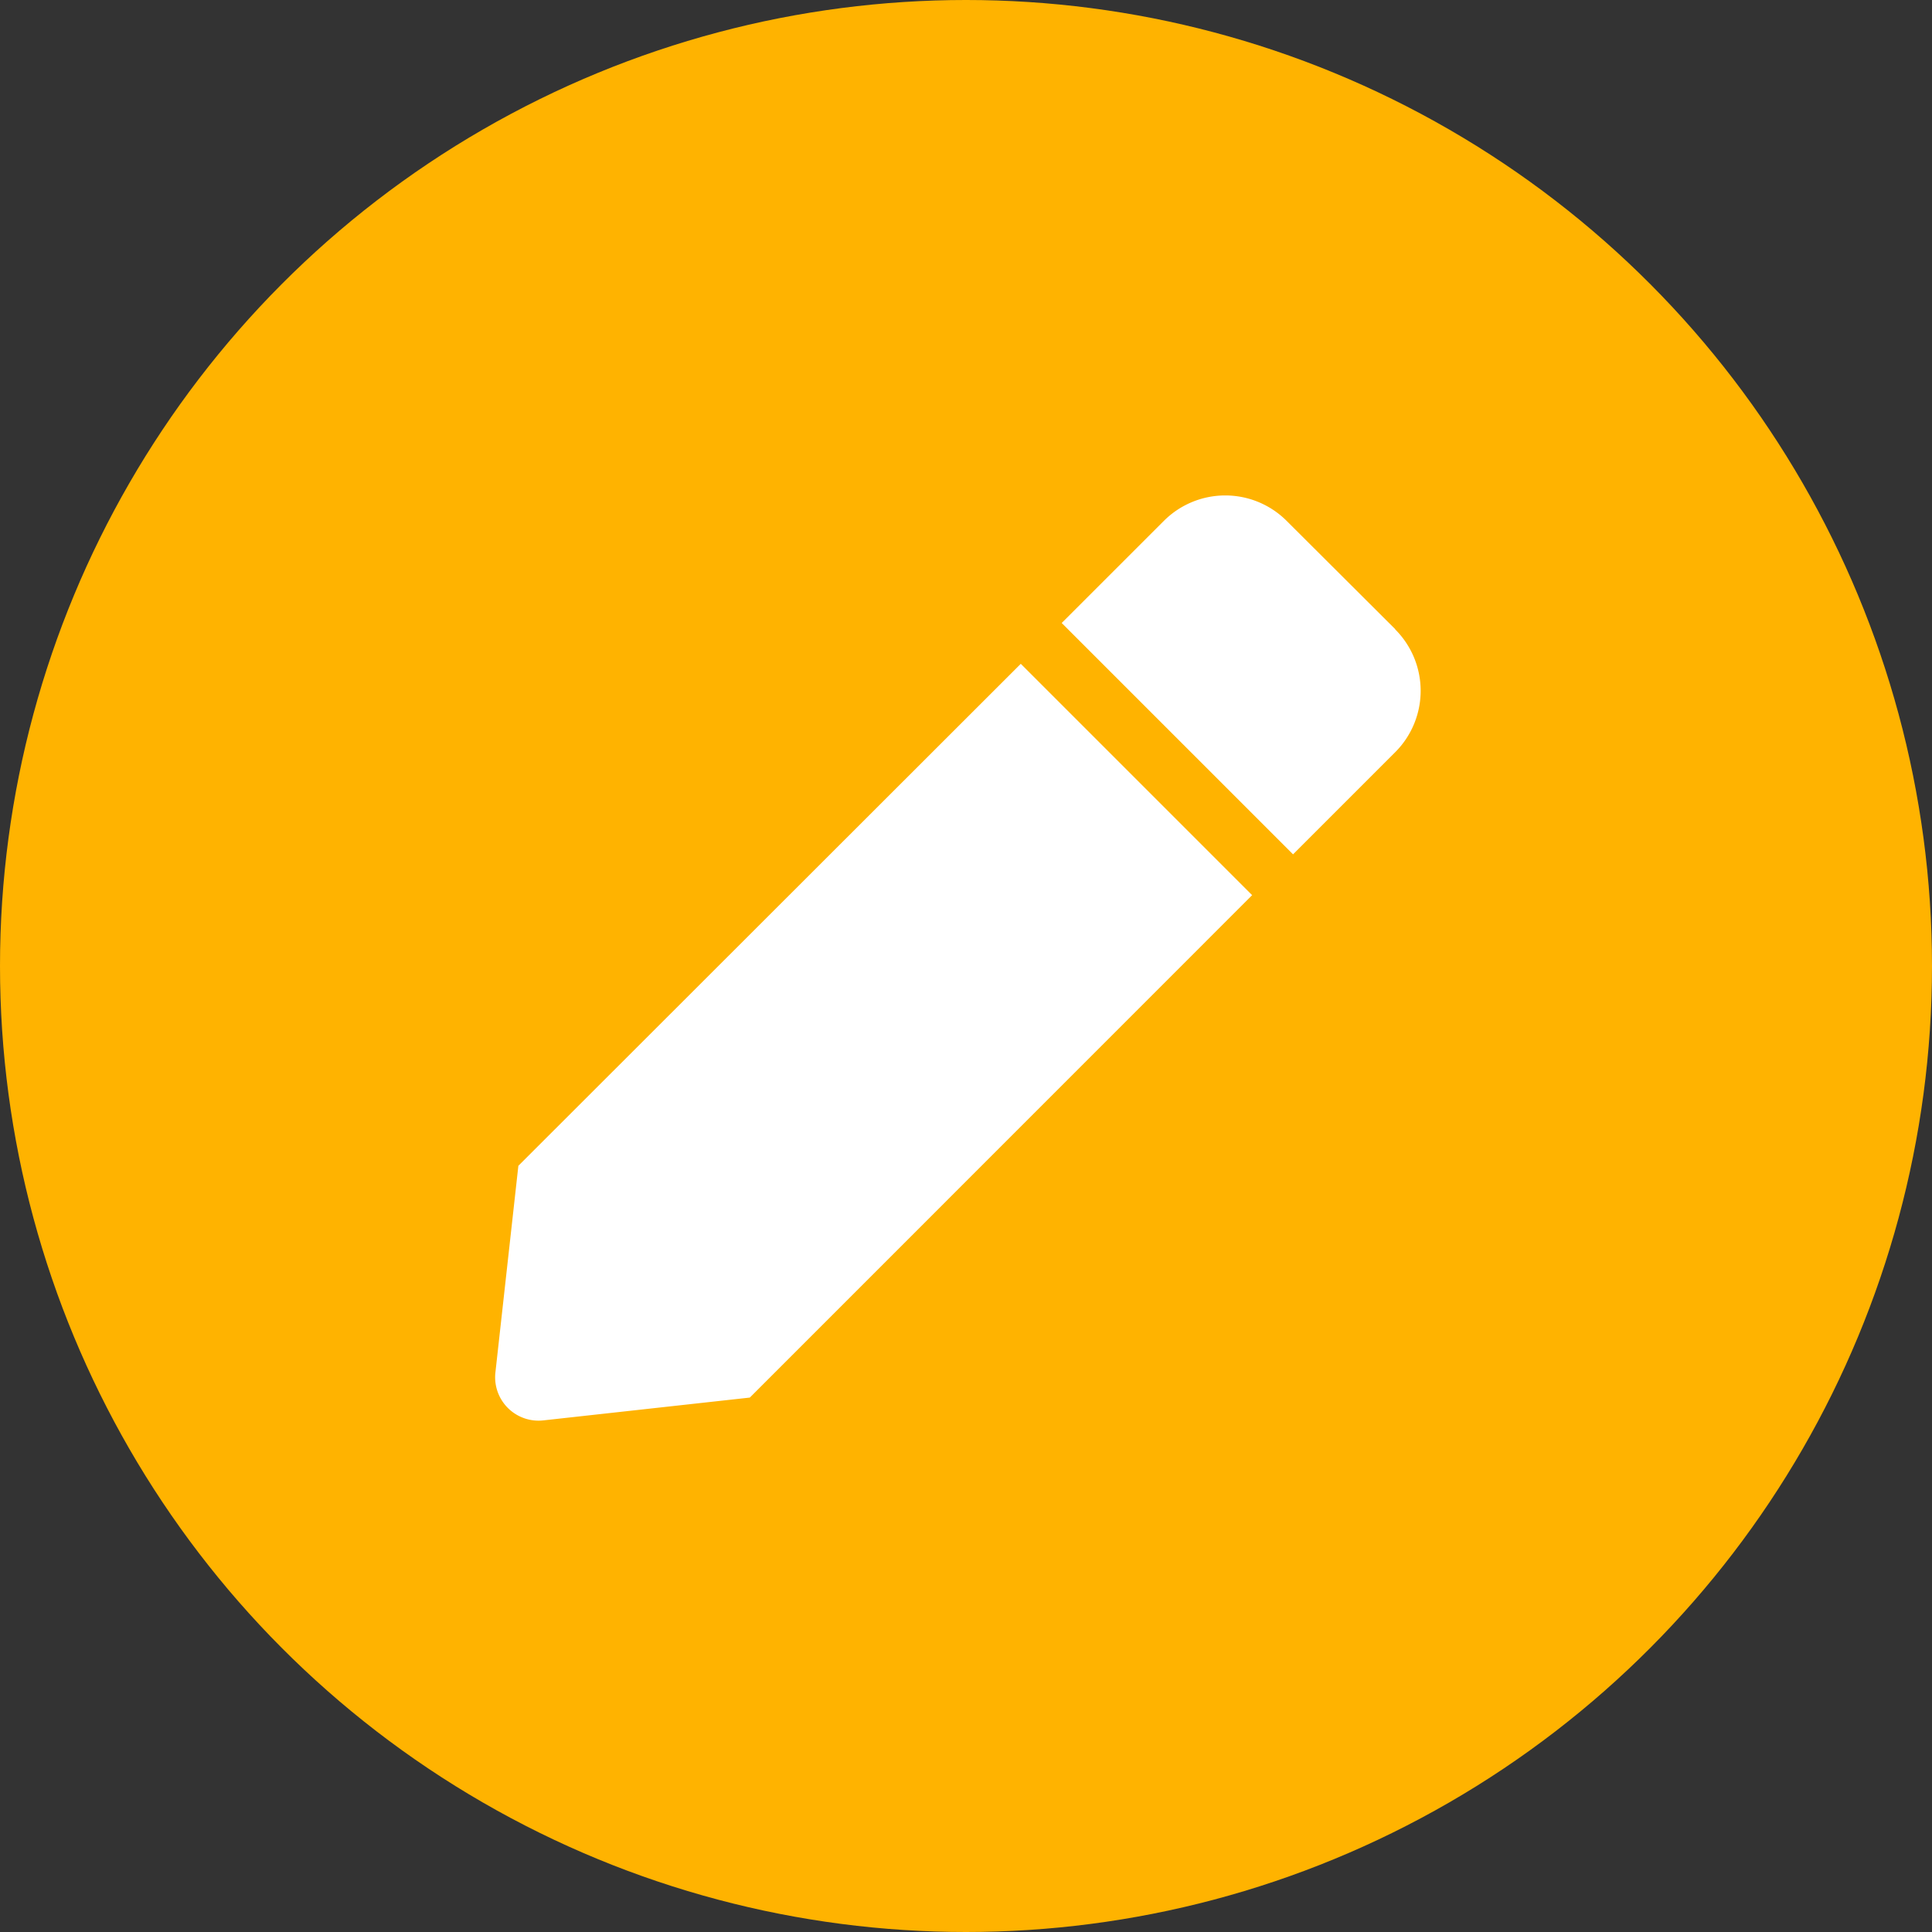<svg xmlns="http://www.w3.org/2000/svg" width="39" height="39" viewBox="0 0 39 39">
  <rect x="0" y="0" width="39" height="39" fill="#333333" stroke="none"/>
  <g id="그룹_175" data-name="그룹 175" transform="translate(-479 -373)">
    <circle id="타원_27" data-name="타원 27" cx="19.5" cy="19.5" r="19.5" transform="translate(479 373)" fill="#ffb300"/>
    <path id="Icon_awesome-pen" data-name="Icon awesome-pen" d="M10.605,3.4l4.67,4.67L5.135,18.212l-4.164.46A.876.876,0,0,1,0,17.7l.463-4.167L10.605,3.4Zm7.558-.7L15.971.514a1.752,1.752,0,0,0-2.477,0L11.431,2.576l4.67,4.67,2.063-2.063a1.752,1.752,0,0,0,0-2.477Z" transform="translate(489.001 383)" fill="#fff"/>
  </g>
</svg>
